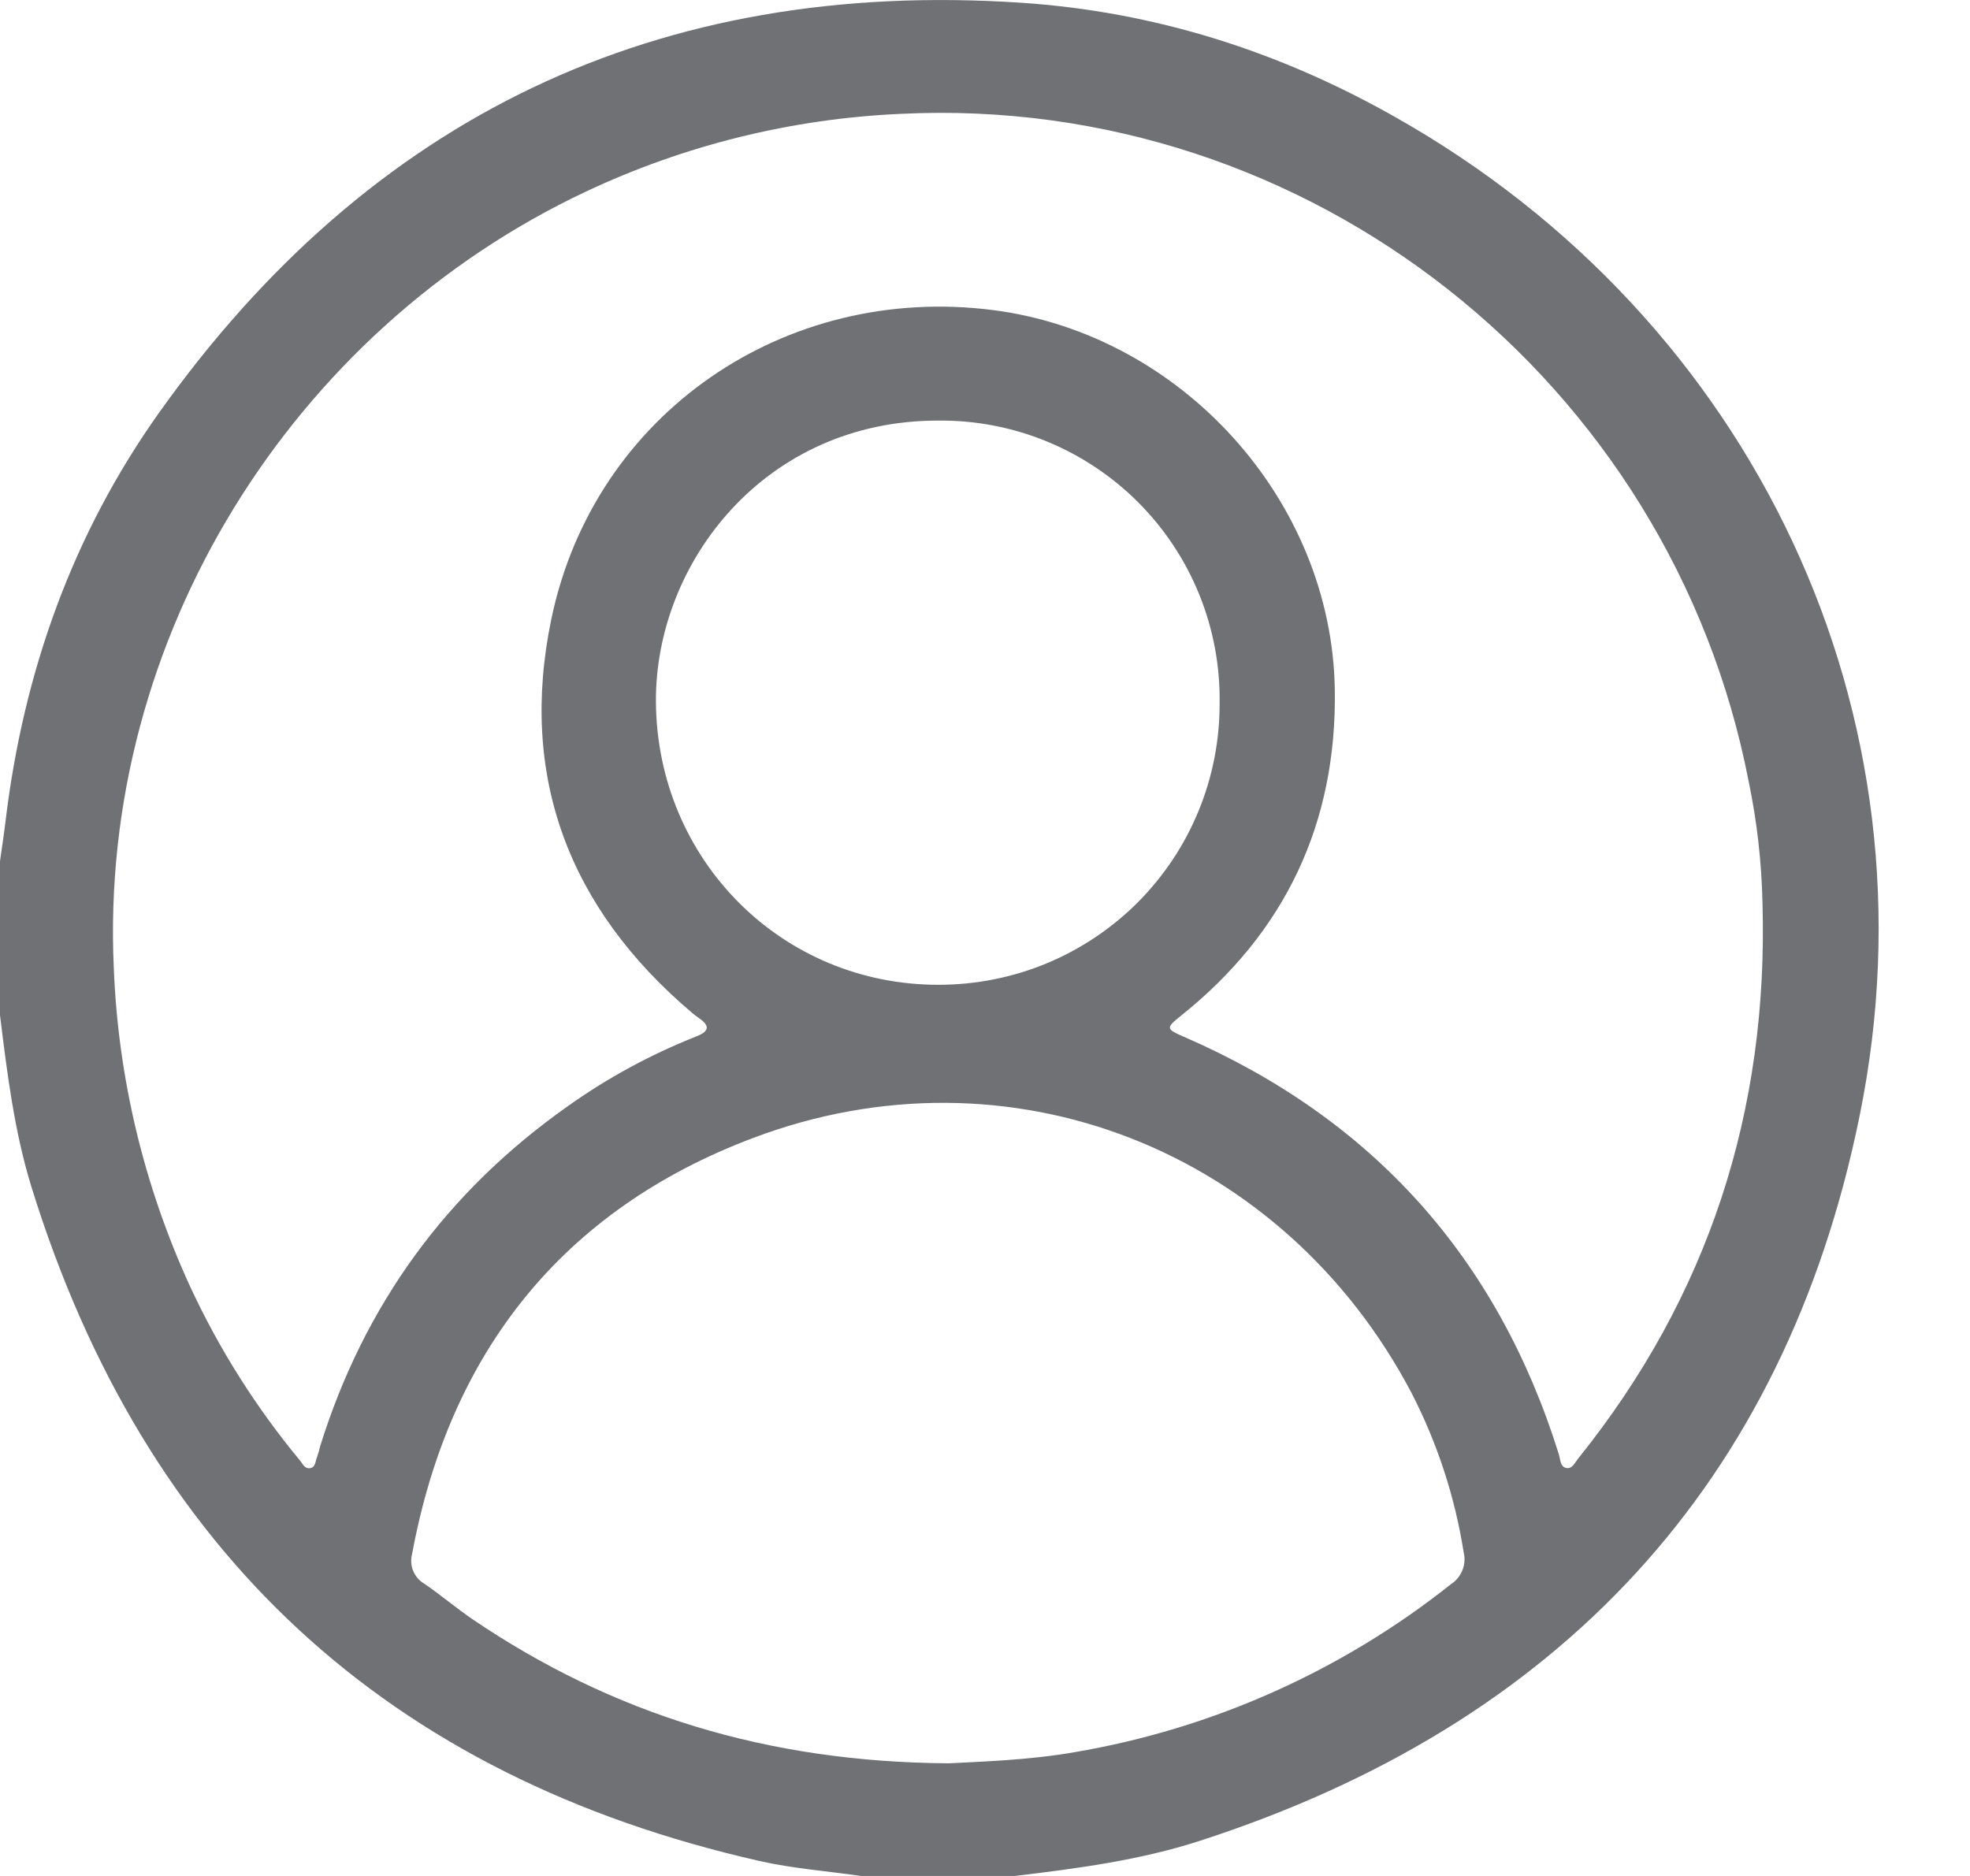 <svg xmlns="http://www.w3.org/2000/svg" width="21" height="20" viewBox="0 0 21 20" fill="none">
  <g clip-path="url(#clip0_7581_9684)">
    <path d="M0 10.822V9.181C0.021 9.035 0.043 8.888 0.061 8.738C0.253 7.158 0.776 5.692 1.697 4.398C3.941 1.244 7.008 -0.228 10.881 0.029C12.305 0.123 13.639 0.547 14.88 1.252C18.686 3.404 20.697 7.605 19.824 11.893C19.025 15.825 16.608 18.391 12.788 19.626C12.149 19.833 11.483 19.92 10.819 20H9.178C8.818 19.948 8.453 19.921 8.099 19.841C4.131 18.943 1.544 16.549 0.337 12.66C0.152 12.062 0.076 11.441 0 10.822ZM18.788 9.632C18.779 9.195 18.73 8.76 18.641 8.333C17.815 4.066 13.957 0.997 9.597 1.214C8.437 1.266 7.3 1.547 6.249 2.041C3.109 3.518 1.053 6.805 1.213 10.319C1.259 11.492 1.535 12.643 2.024 13.71C2.333 14.378 2.728 15.004 3.198 15.571C3.226 15.605 3.247 15.658 3.3 15.653C3.366 15.647 3.36 15.577 3.38 15.533C3.393 15.496 3.404 15.459 3.412 15.421C3.881 13.914 4.76 12.706 6.049 11.796C6.474 11.493 6.934 11.243 7.419 11.051C7.545 11.002 7.583 10.946 7.452 10.855C7.425 10.837 7.4 10.817 7.375 10.796C6.064 9.685 5.527 8.276 5.878 6.596C6.335 4.411 8.366 3.021 10.587 3.306C12.592 3.564 14.195 5.33 14.229 7.349C14.252 8.773 13.702 9.942 12.584 10.833C12.427 10.959 12.43 10.971 12.617 11.052C14.63 11.925 15.963 13.409 16.617 15.504C16.634 15.557 16.63 15.635 16.694 15.65C16.758 15.666 16.789 15.593 16.823 15.55C18.212 13.822 18.851 11.843 18.788 9.632ZM10.115 18.799C10.469 18.78 10.963 18.766 11.451 18.681C12.921 18.432 14.303 17.815 15.47 16.887C15.524 16.852 15.565 16.8 15.589 16.741C15.613 16.68 15.618 16.615 15.603 16.552C15.51 15.96 15.322 15.386 15.048 14.853C13.688 12.264 10.762 11.098 8.023 12.134C5.991 12.902 4.79 14.423 4.393 16.567C4.377 16.627 4.381 16.69 4.404 16.747C4.428 16.805 4.469 16.853 4.523 16.884C4.7 17.005 4.865 17.146 5.041 17.266C6.531 18.274 8.179 18.787 10.115 18.799ZM13.001 7.49C13.006 7.095 12.932 6.702 12.783 6.336C12.634 5.969 12.413 5.636 12.134 5.356C11.854 5.076 11.522 4.855 11.156 4.705C10.79 4.555 10.397 4.48 10.002 4.484C8.155 4.481 6.982 6 6.992 7.485C7.005 9.162 8.328 10.501 10.006 10.499C10.4 10.499 10.791 10.422 11.156 10.271C11.52 10.12 11.851 9.898 12.13 9.619C12.408 9.339 12.629 9.007 12.778 8.642C12.928 8.276 13.003 7.885 13.001 7.49H13.001Z" fill="#707175"/>
  </g>
  <defs>
    <clipPath id="clip0_7581_9684">
      <rect width="20.026" height="20" fill="white"/>
    </clipPath>
  </defs>
</svg>